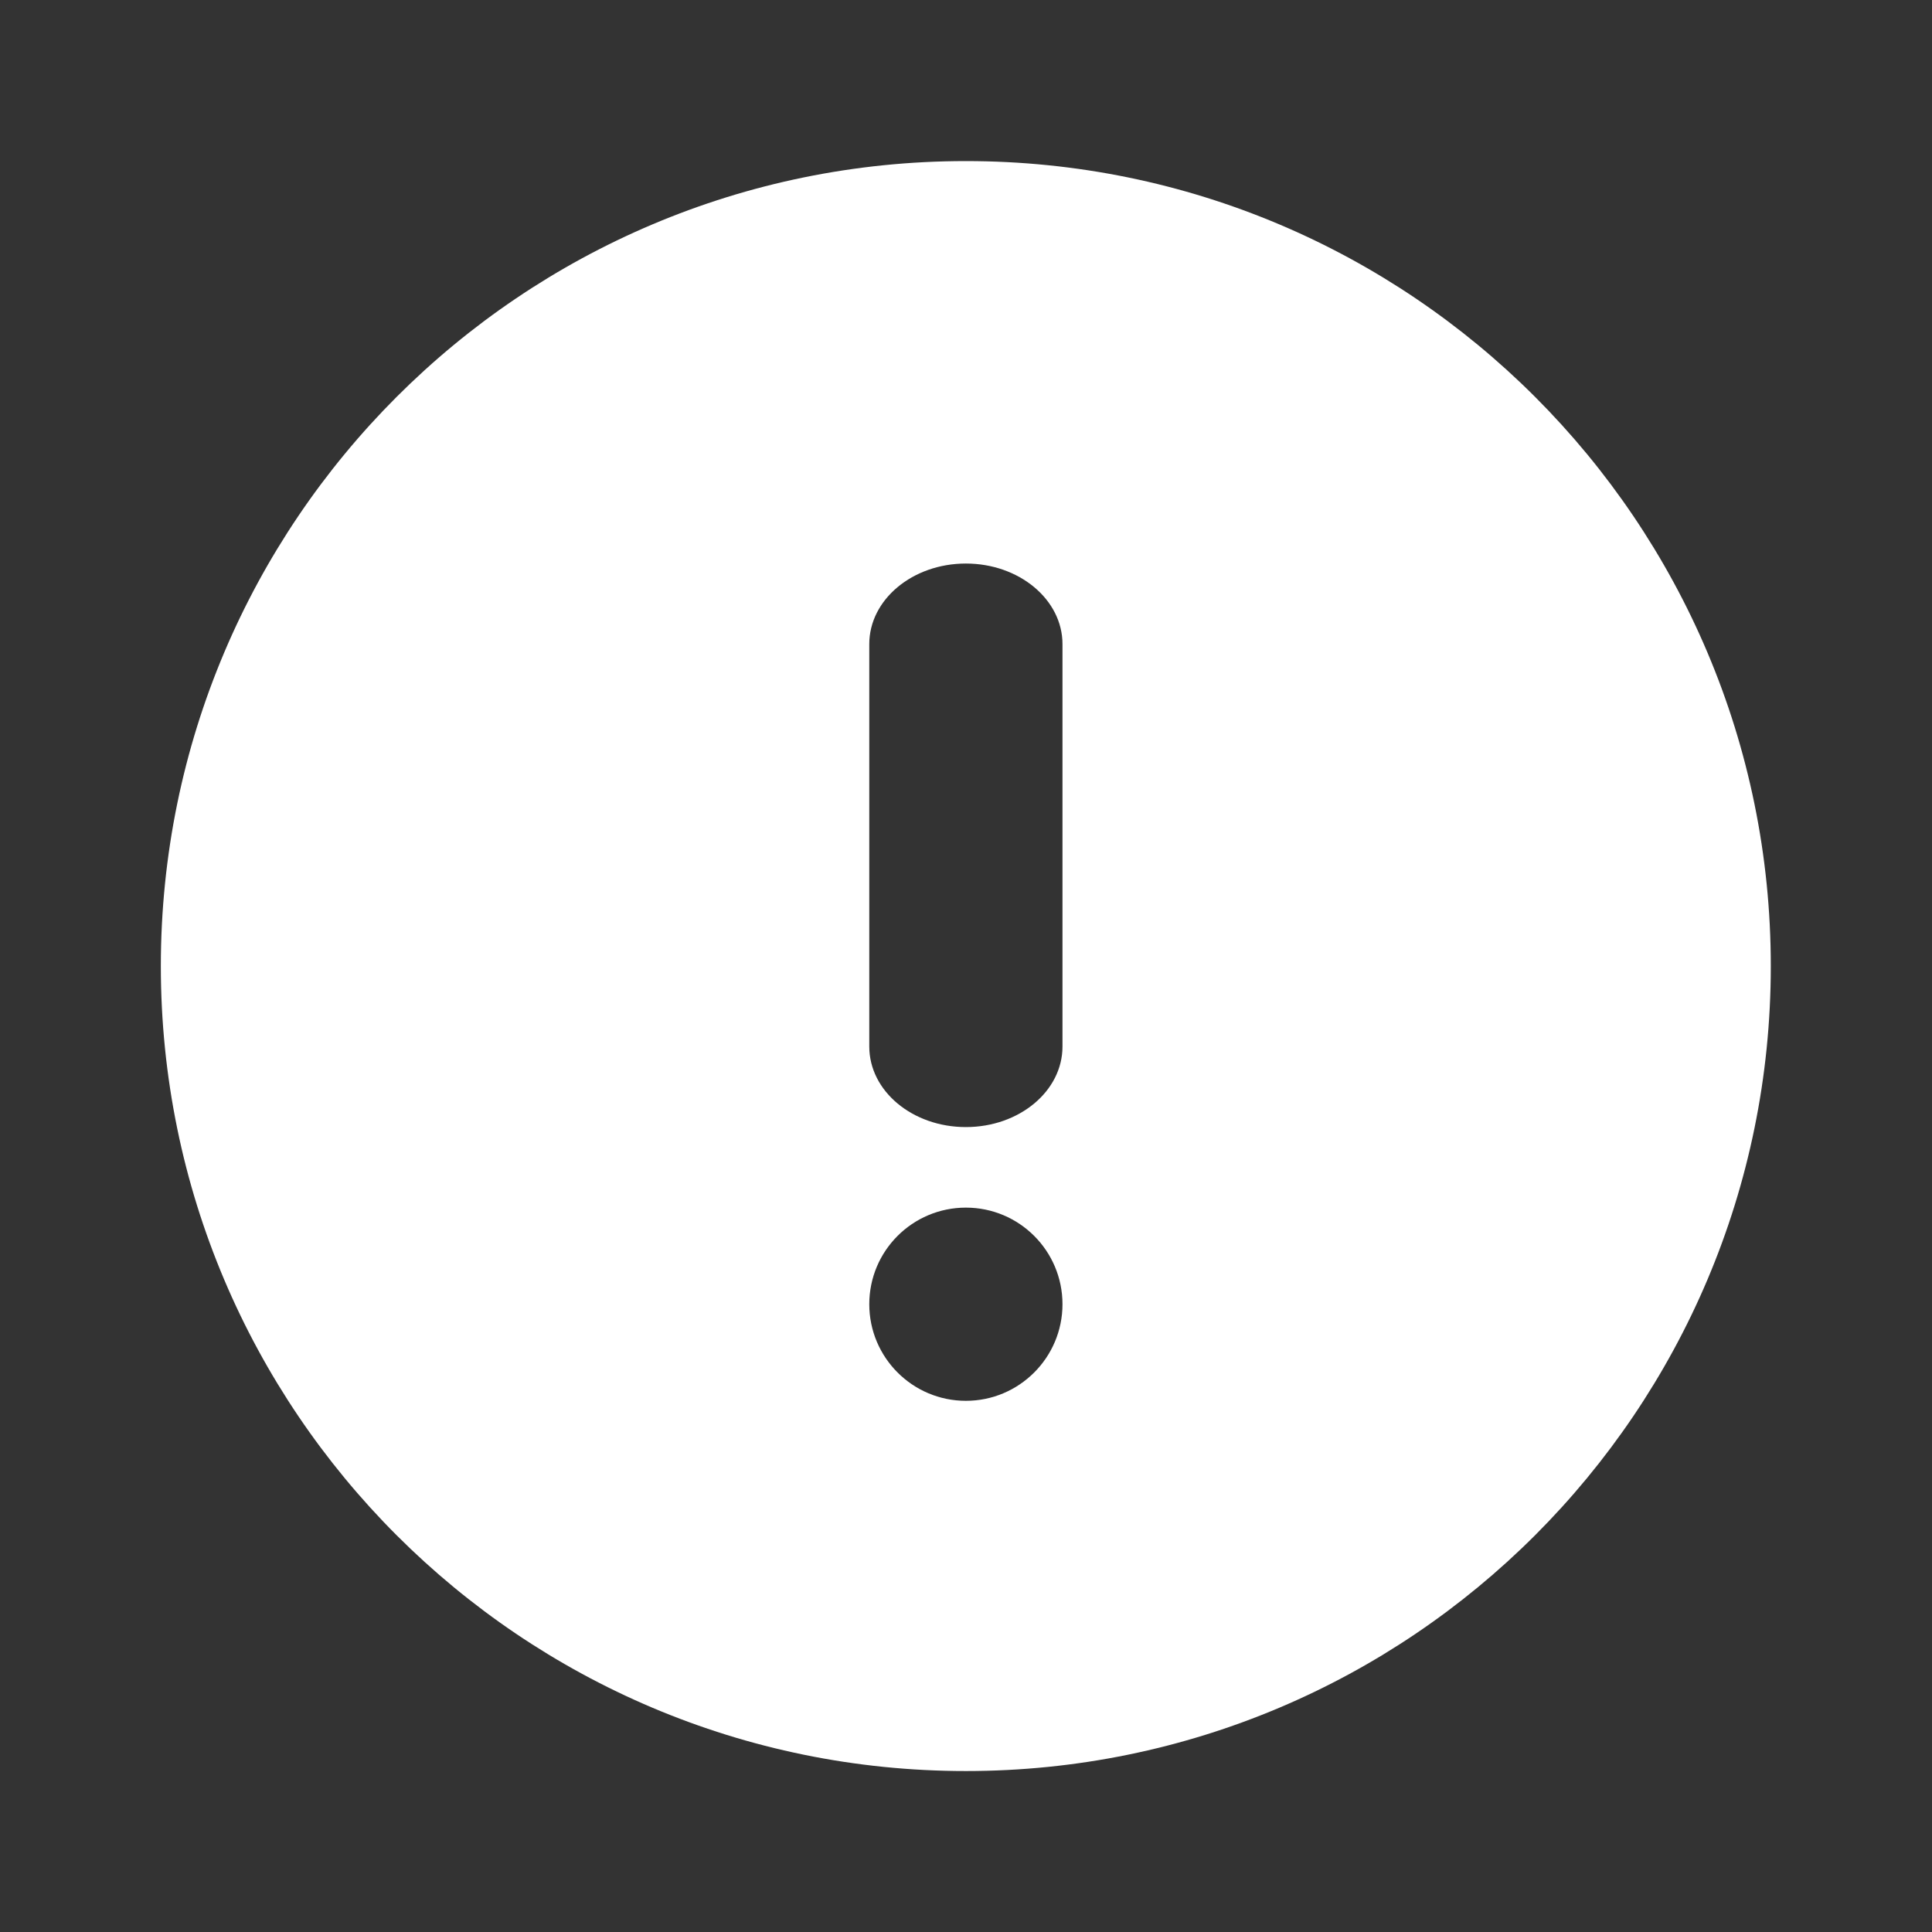 <svg width="16" height="16" viewBox="0 0 16 16" fill="none" xmlns="http://www.w3.org/2000/svg">
<rect x="0" y="0" width="16" height="16" fill="#333333" stroke="none"/>
<g clip-path="url(#clip0_15940_69436)">
<path fill-rule="evenodd" clip-rule="evenodd" d="M7.999 14.667C11.681 14.667 14.665 11.682 14.665 8.001C14.665 4.319 11.681 1.334 7.999 1.334C4.317 1.334 1.332 4.319 1.332 8.001C1.332 11.682 4.317 14.667 7.999 14.667ZM7.999 4.667C8.441 4.667 8.799 4.966 8.799 5.334V8.667C8.799 9.036 8.441 9.334 7.999 9.334C7.557 9.334 7.199 9.036 7.199 8.667V5.334C7.199 4.966 7.557 4.667 7.999 4.667ZM7.999 11.601C8.441 11.601 8.799 11.242 8.799 10.801C8.799 10.359 8.441 10.001 7.999 10.001C7.557 10.001 7.199 10.359 7.199 10.801C7.199 11.242 7.557 11.601 7.999 11.601Z" fill="white"/>
</g>
<defs>
<clipPath id="clip0_15940_69436">
<rect width="16" height="16" fill="white"/>
</clipPath>
</defs>
</svg>
